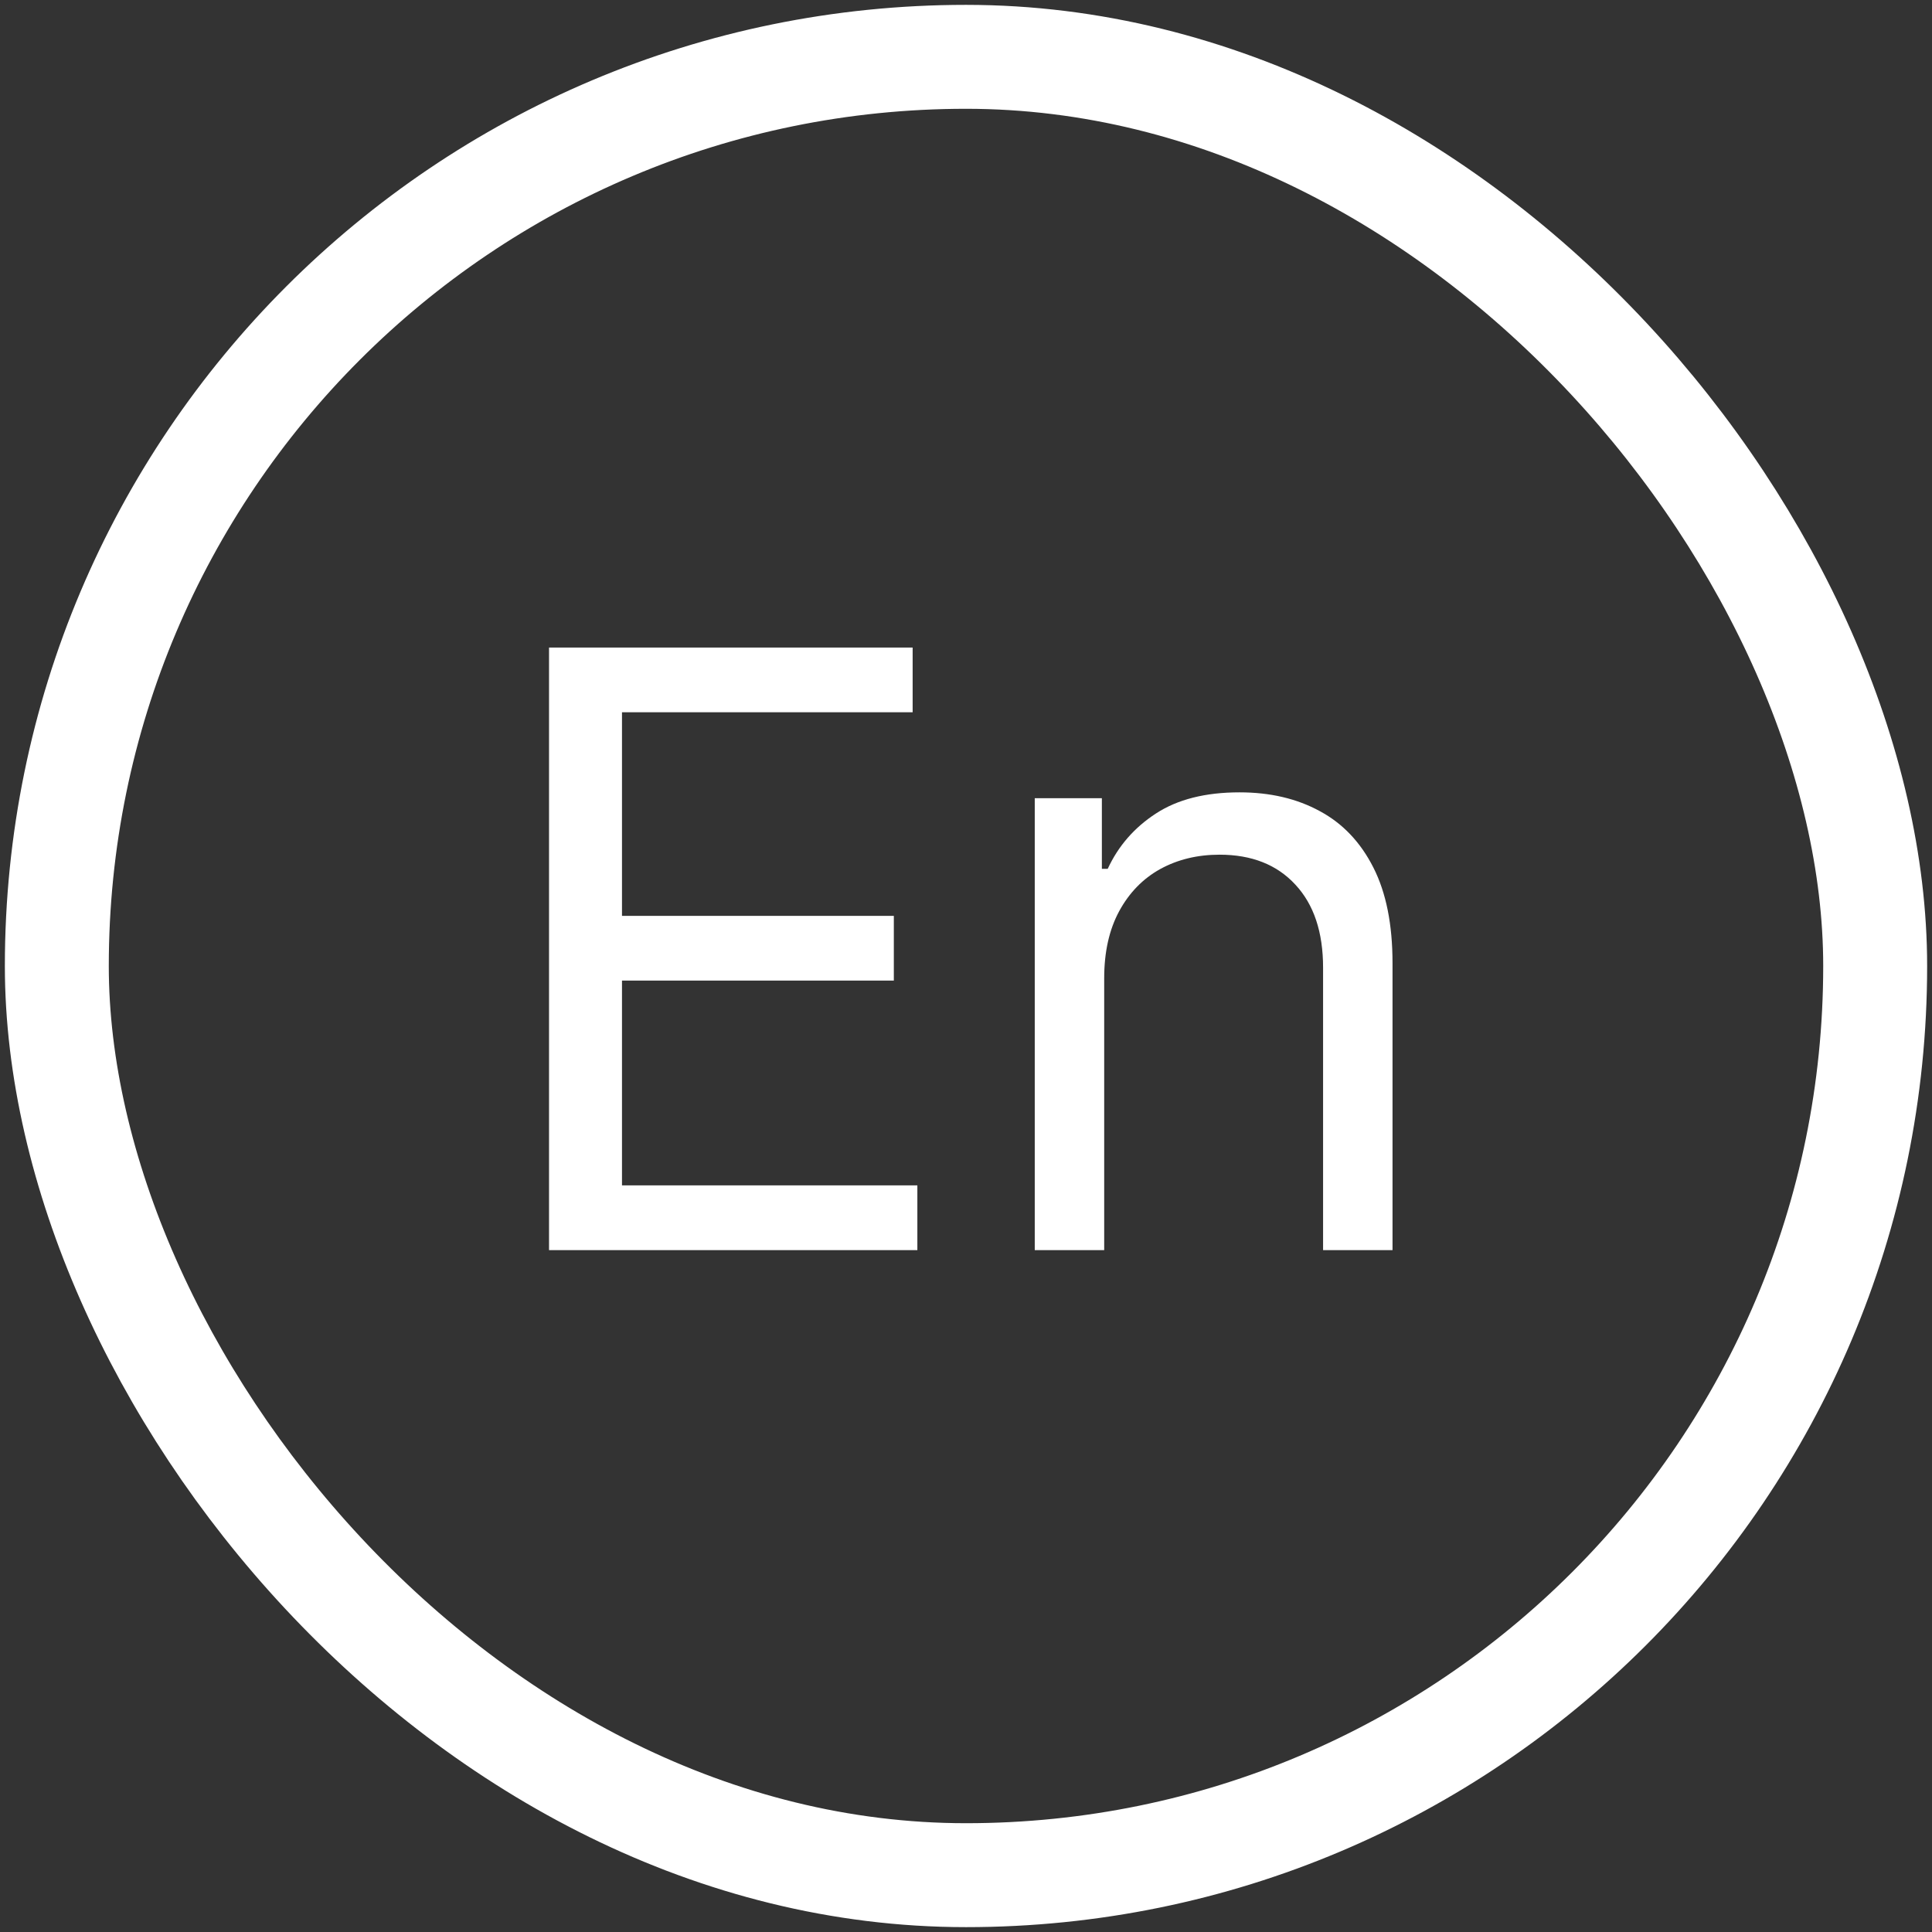 <svg width="34" height="34" viewBox="0 0 34 34" fill="none" xmlns="http://www.w3.org/2000/svg">
<rect x="0" y="0" width="34" height="34" fill="#333333" stroke="none"/>
<rect x="1" y="1" width="32" height="32" rx="16" stroke="white" stroke-width="1.829"/>
<path d="M9.662 22V11.396H16.061V12.535H10.946V16.118H15.73V17.257H10.946V20.861H16.144V22H9.662ZM19.432 17.216V22H18.21V14.047H19.391V15.29H19.494C19.681 14.886 19.964 14.562 20.343 14.316C20.723 14.068 21.213 13.944 21.814 13.944C22.352 13.944 22.823 14.054 23.227 14.275C23.631 14.492 23.945 14.824 24.17 15.269C24.394 15.711 24.506 16.27 24.506 16.947V22H23.284V17.029C23.284 16.405 23.122 15.918 22.797 15.569C22.473 15.217 22.028 15.041 21.462 15.041C21.072 15.041 20.723 15.126 20.416 15.295C20.112 15.464 19.872 15.711 19.696 16.035C19.52 16.36 19.432 16.753 19.432 17.216Z" fill="white"/>
</svg>
